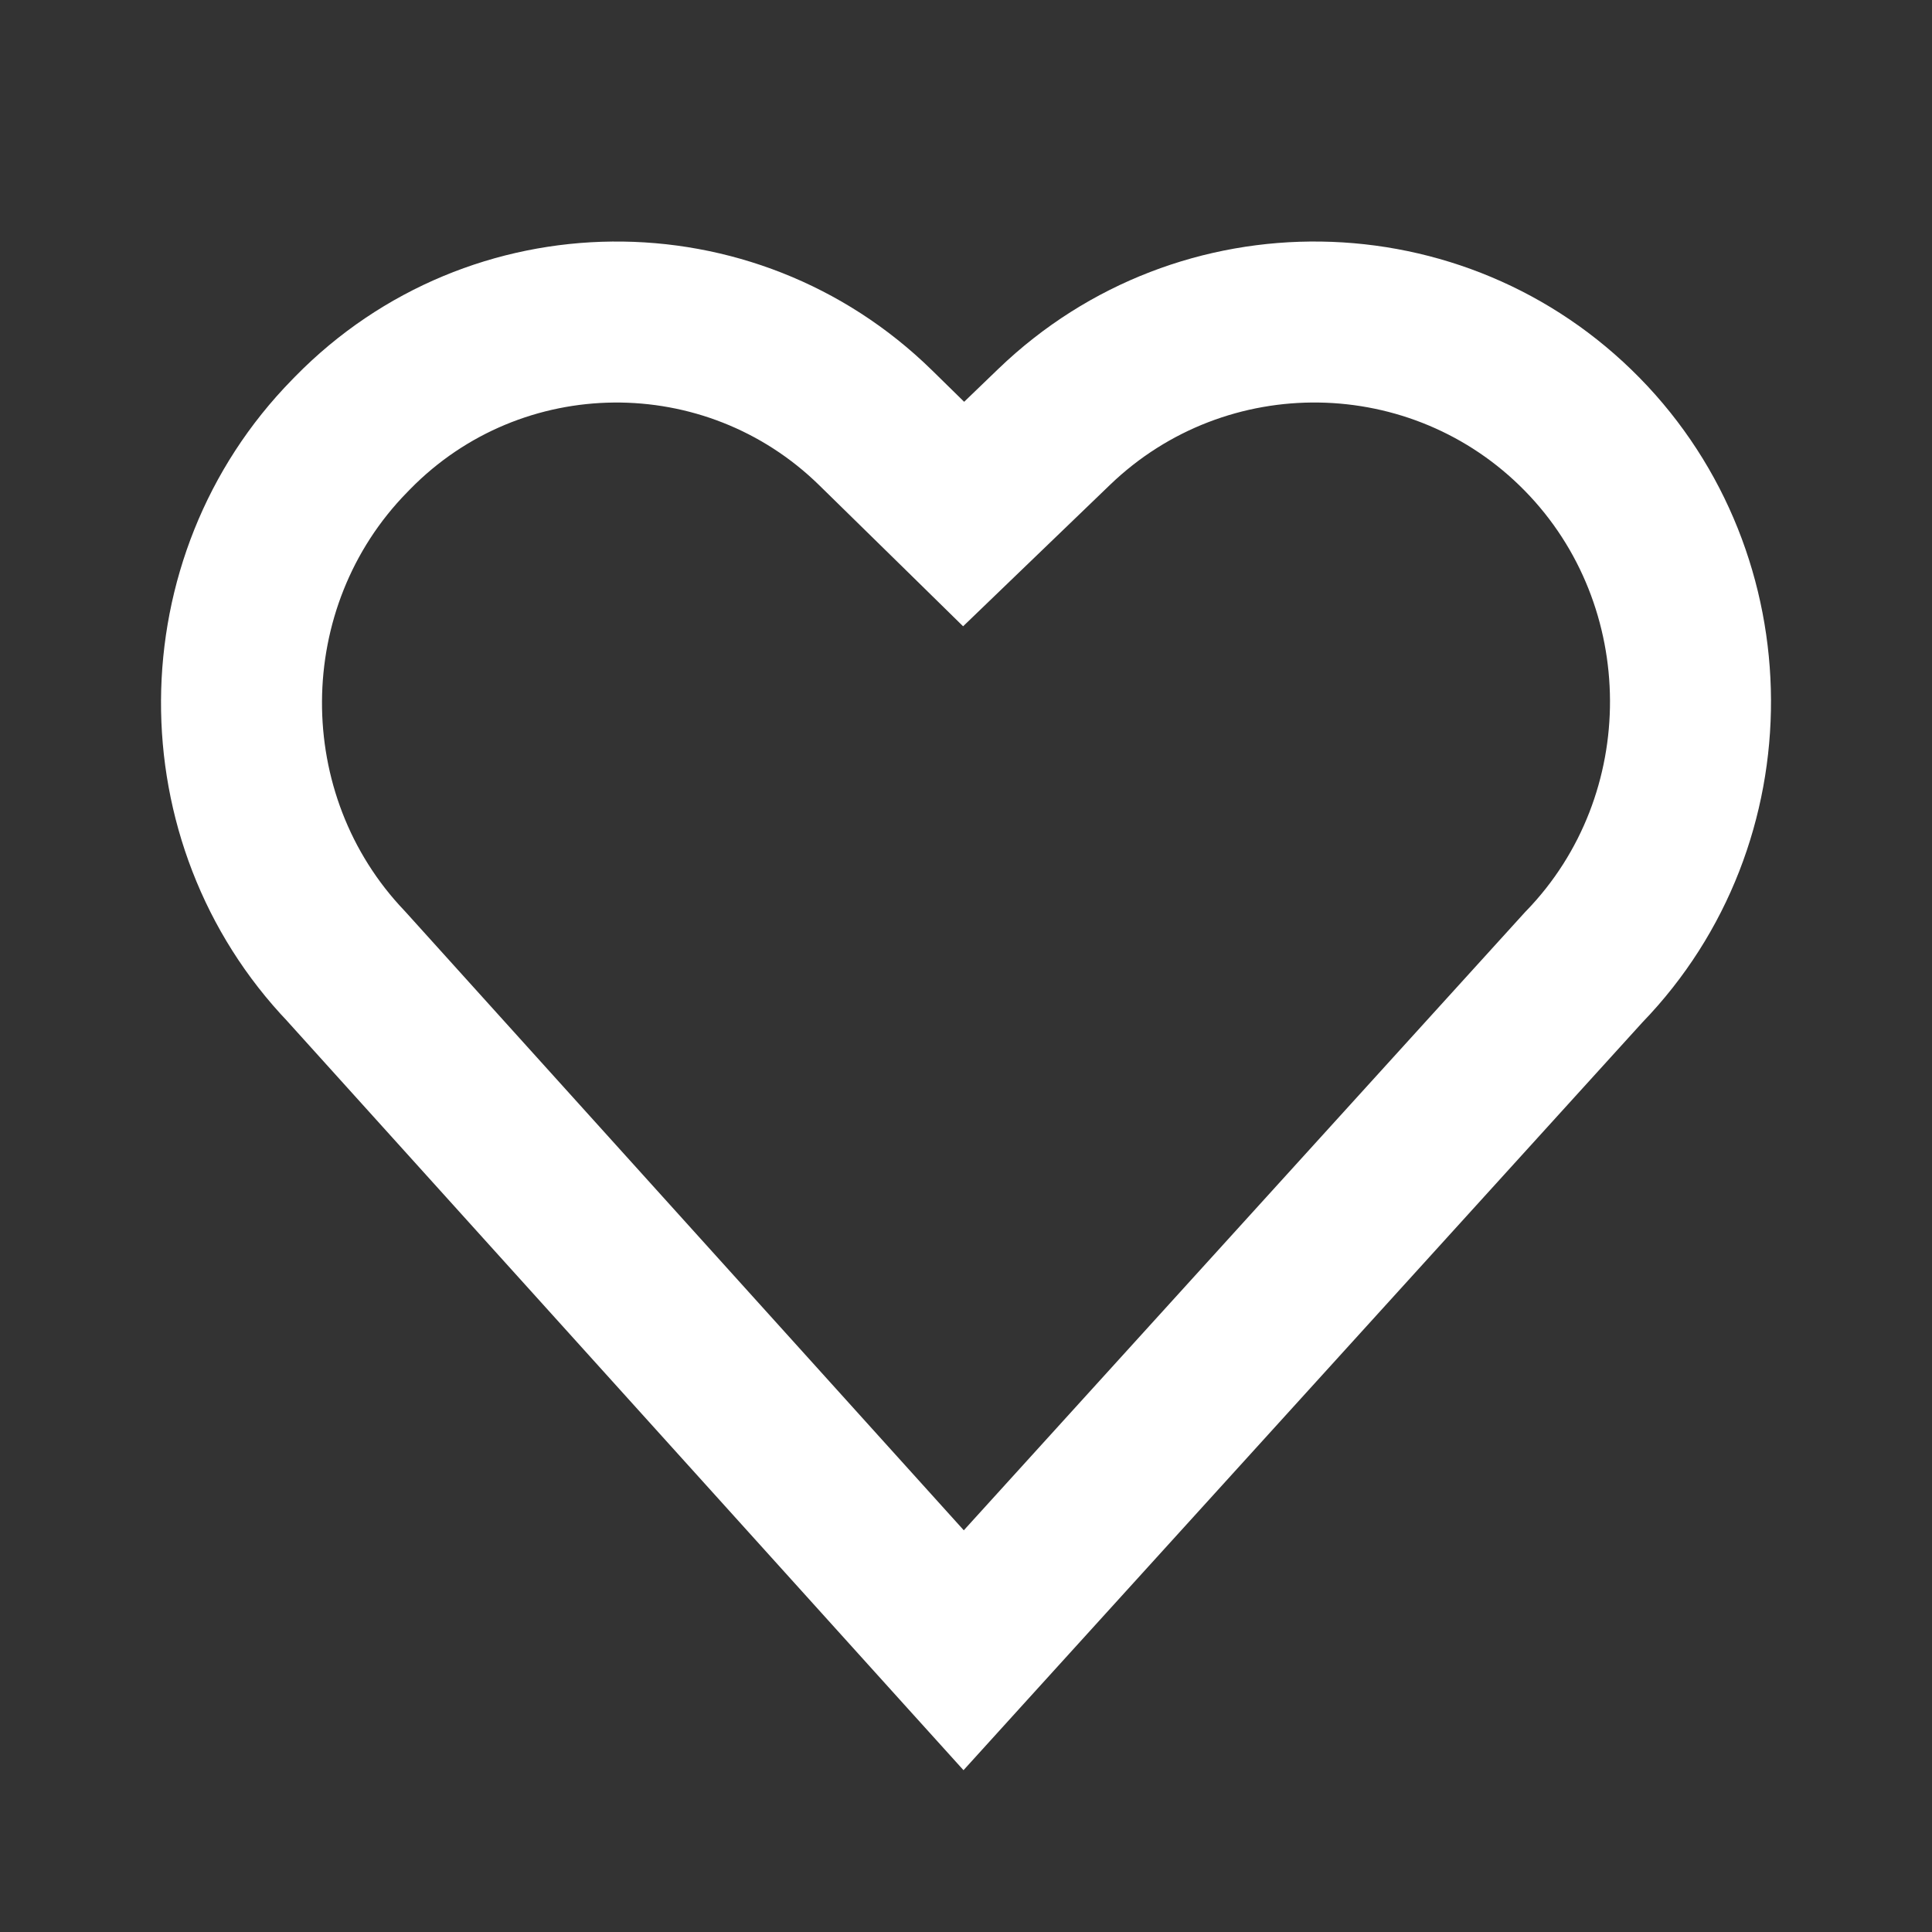 <svg width="24" height="24" viewBox="0 0 24 24" fill="none" xmlns="http://www.w3.org/2000/svg">
<rect x="0" y="0" width="24" height="24" fill="#333333" stroke="none"/>
<path d="M13.096 5.303L13.789 6.023L13.789 6.023L13.096 5.303ZM19.655 5.396L20.369 4.695L20.369 4.695L19.655 5.396ZM19.681 12.008L18.962 11.313L18.951 11.324L18.94 11.336L19.681 12.008ZM11.971 20.5L11.228 21.17L11.969 21.99L12.711 21.172L11.971 20.5ZM4.305 12.008L5.047 11.338L5.037 11.327L5.027 11.316L4.305 12.008ZM4.344 5.415L5.058 6.115L5.06 6.113L4.344 5.415ZM4.382 5.376L3.668 4.676L3.666 4.678L4.382 5.376ZM10.877 5.313L11.577 4.599L11.577 4.599L10.877 5.313ZM11.971 6.386L11.271 7.1L11.964 7.78L12.664 7.106L11.971 6.386ZM13.096 5.303L13.789 6.023C15.237 4.629 17.54 4.666 18.941 6.096L19.655 5.396L20.369 4.695C18.201 2.484 14.642 2.426 12.402 4.582L13.096 5.303ZM19.655 5.396L18.941 6.096C20.344 7.526 20.355 9.872 18.962 11.313L19.681 12.008L20.4 12.703C22.548 10.481 22.529 6.898 20.369 4.695L19.655 5.396ZM19.681 12.008L18.94 11.336L11.23 19.828L11.971 20.5L12.711 21.172L20.421 12.68L19.681 12.008ZM11.971 20.5L12.713 19.83L5.047 11.338L4.305 12.008L3.562 12.678L11.228 21.17L11.971 20.5ZM4.305 12.008L5.027 11.316C3.647 9.874 3.658 7.543 5.058 6.115L4.344 5.415L3.63 4.715C1.473 6.915 1.457 10.478 3.582 12.699L4.305 12.008ZM4.344 5.415L5.06 6.113L5.098 6.074L4.382 5.376L3.666 4.678L3.628 4.717L4.344 5.415ZM4.382 5.376L5.096 6.076C6.483 4.661 8.759 4.639 10.177 6.028L10.877 5.313L11.577 4.599C9.371 2.439 5.83 2.471 3.668 4.676L4.382 5.376ZM10.877 5.313L10.177 6.028L11.271 7.1L11.971 6.386L12.671 5.672L11.577 4.599L10.877 5.313ZM11.971 6.386L12.664 7.106L13.789 6.023L13.096 5.303L12.402 4.582L11.277 5.665L11.971 6.386Z" fill="white"/>
</svg>
